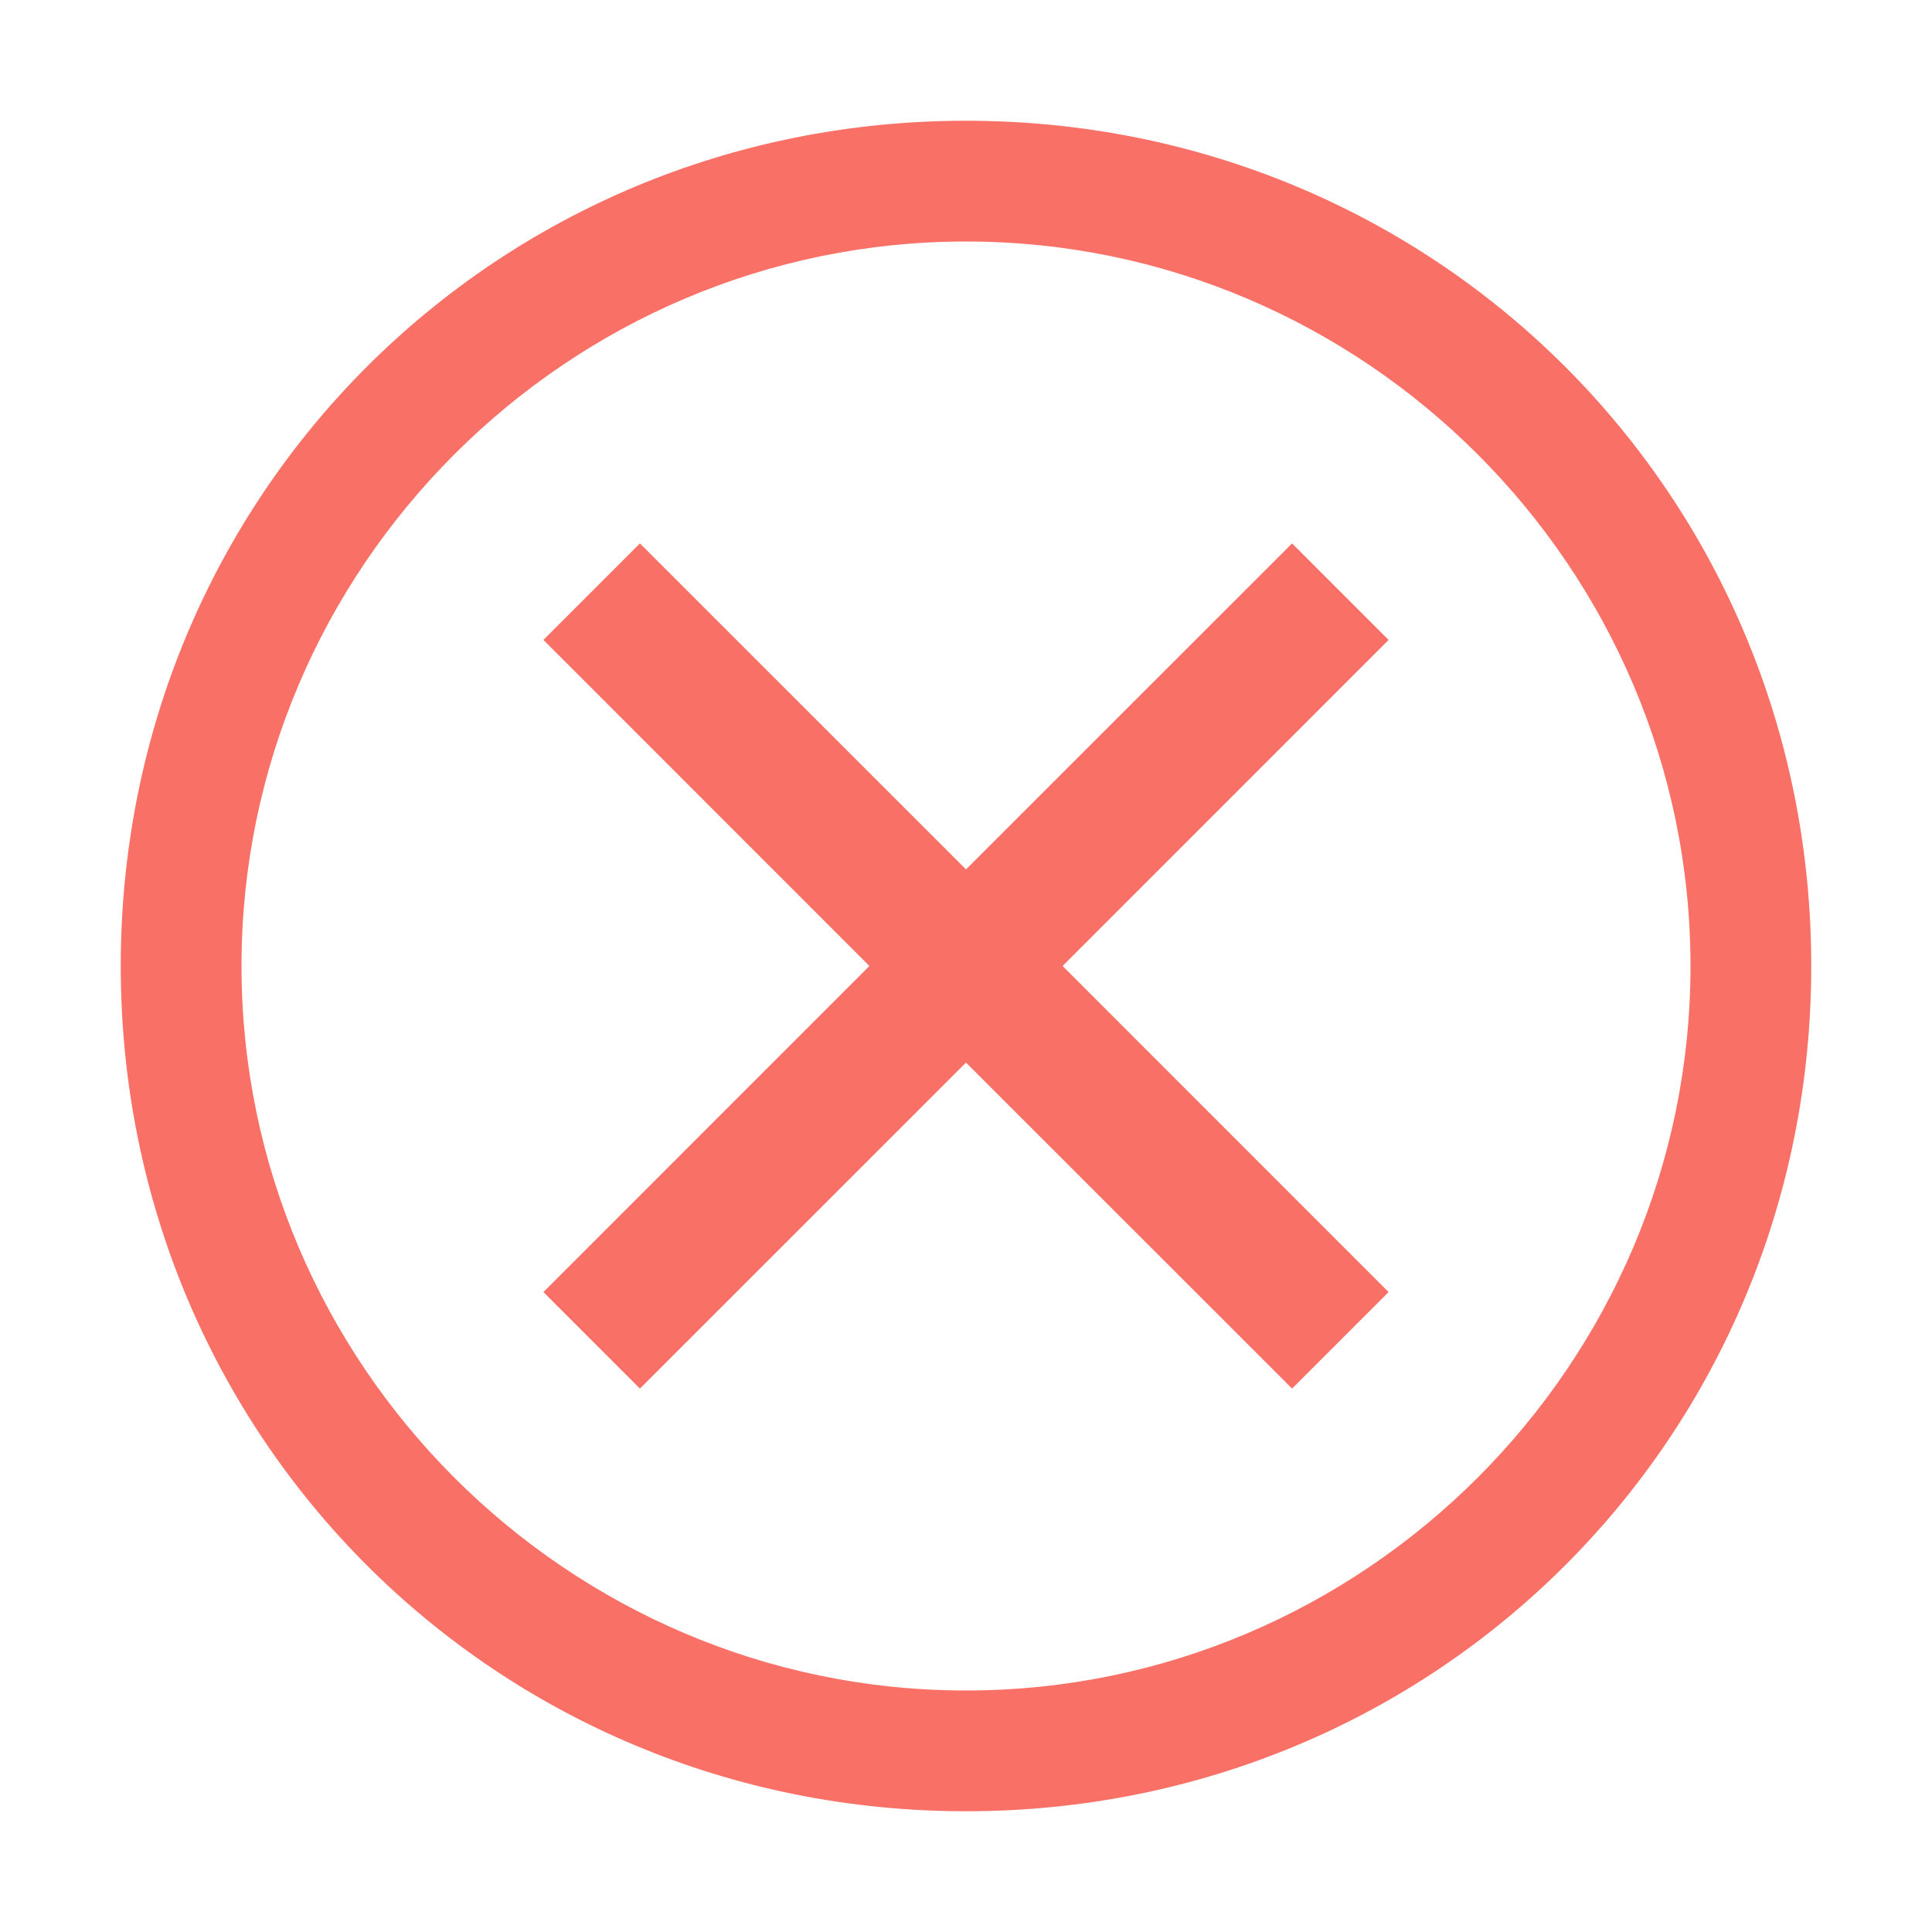 <svg width="22" height="22" viewBox="0 0 22 22" fill="none" xmlns="http://www.w3.org/2000/svg">
<path d="M11 1.375C5.638 1.375 1.375 5.638 1.375 11C1.375 16.363 5.638 20.625 11 20.625C16.363 20.625 20.625 16.363 20.625 11C20.625 5.638 16.363 1.375 11 1.375ZM11 19.25C6.463 19.25 2.75 15.537 2.75 11C2.75 6.463 6.463 2.75 11 2.75C15.537 2.75 19.25 6.463 19.25 11C19.25 15.537 15.537 19.25 11 19.25Z" fill="#F97066"/>
<path d="M14.713 15.812L11 12.1L7.287 15.812L6.188 14.713L9.9 11L6.188 7.287L7.287 6.188L11 9.9L14.713 6.188L15.812 7.287L12.1 11L15.812 14.713L14.713 15.812Z" fill="#F97066"/>
</svg>
